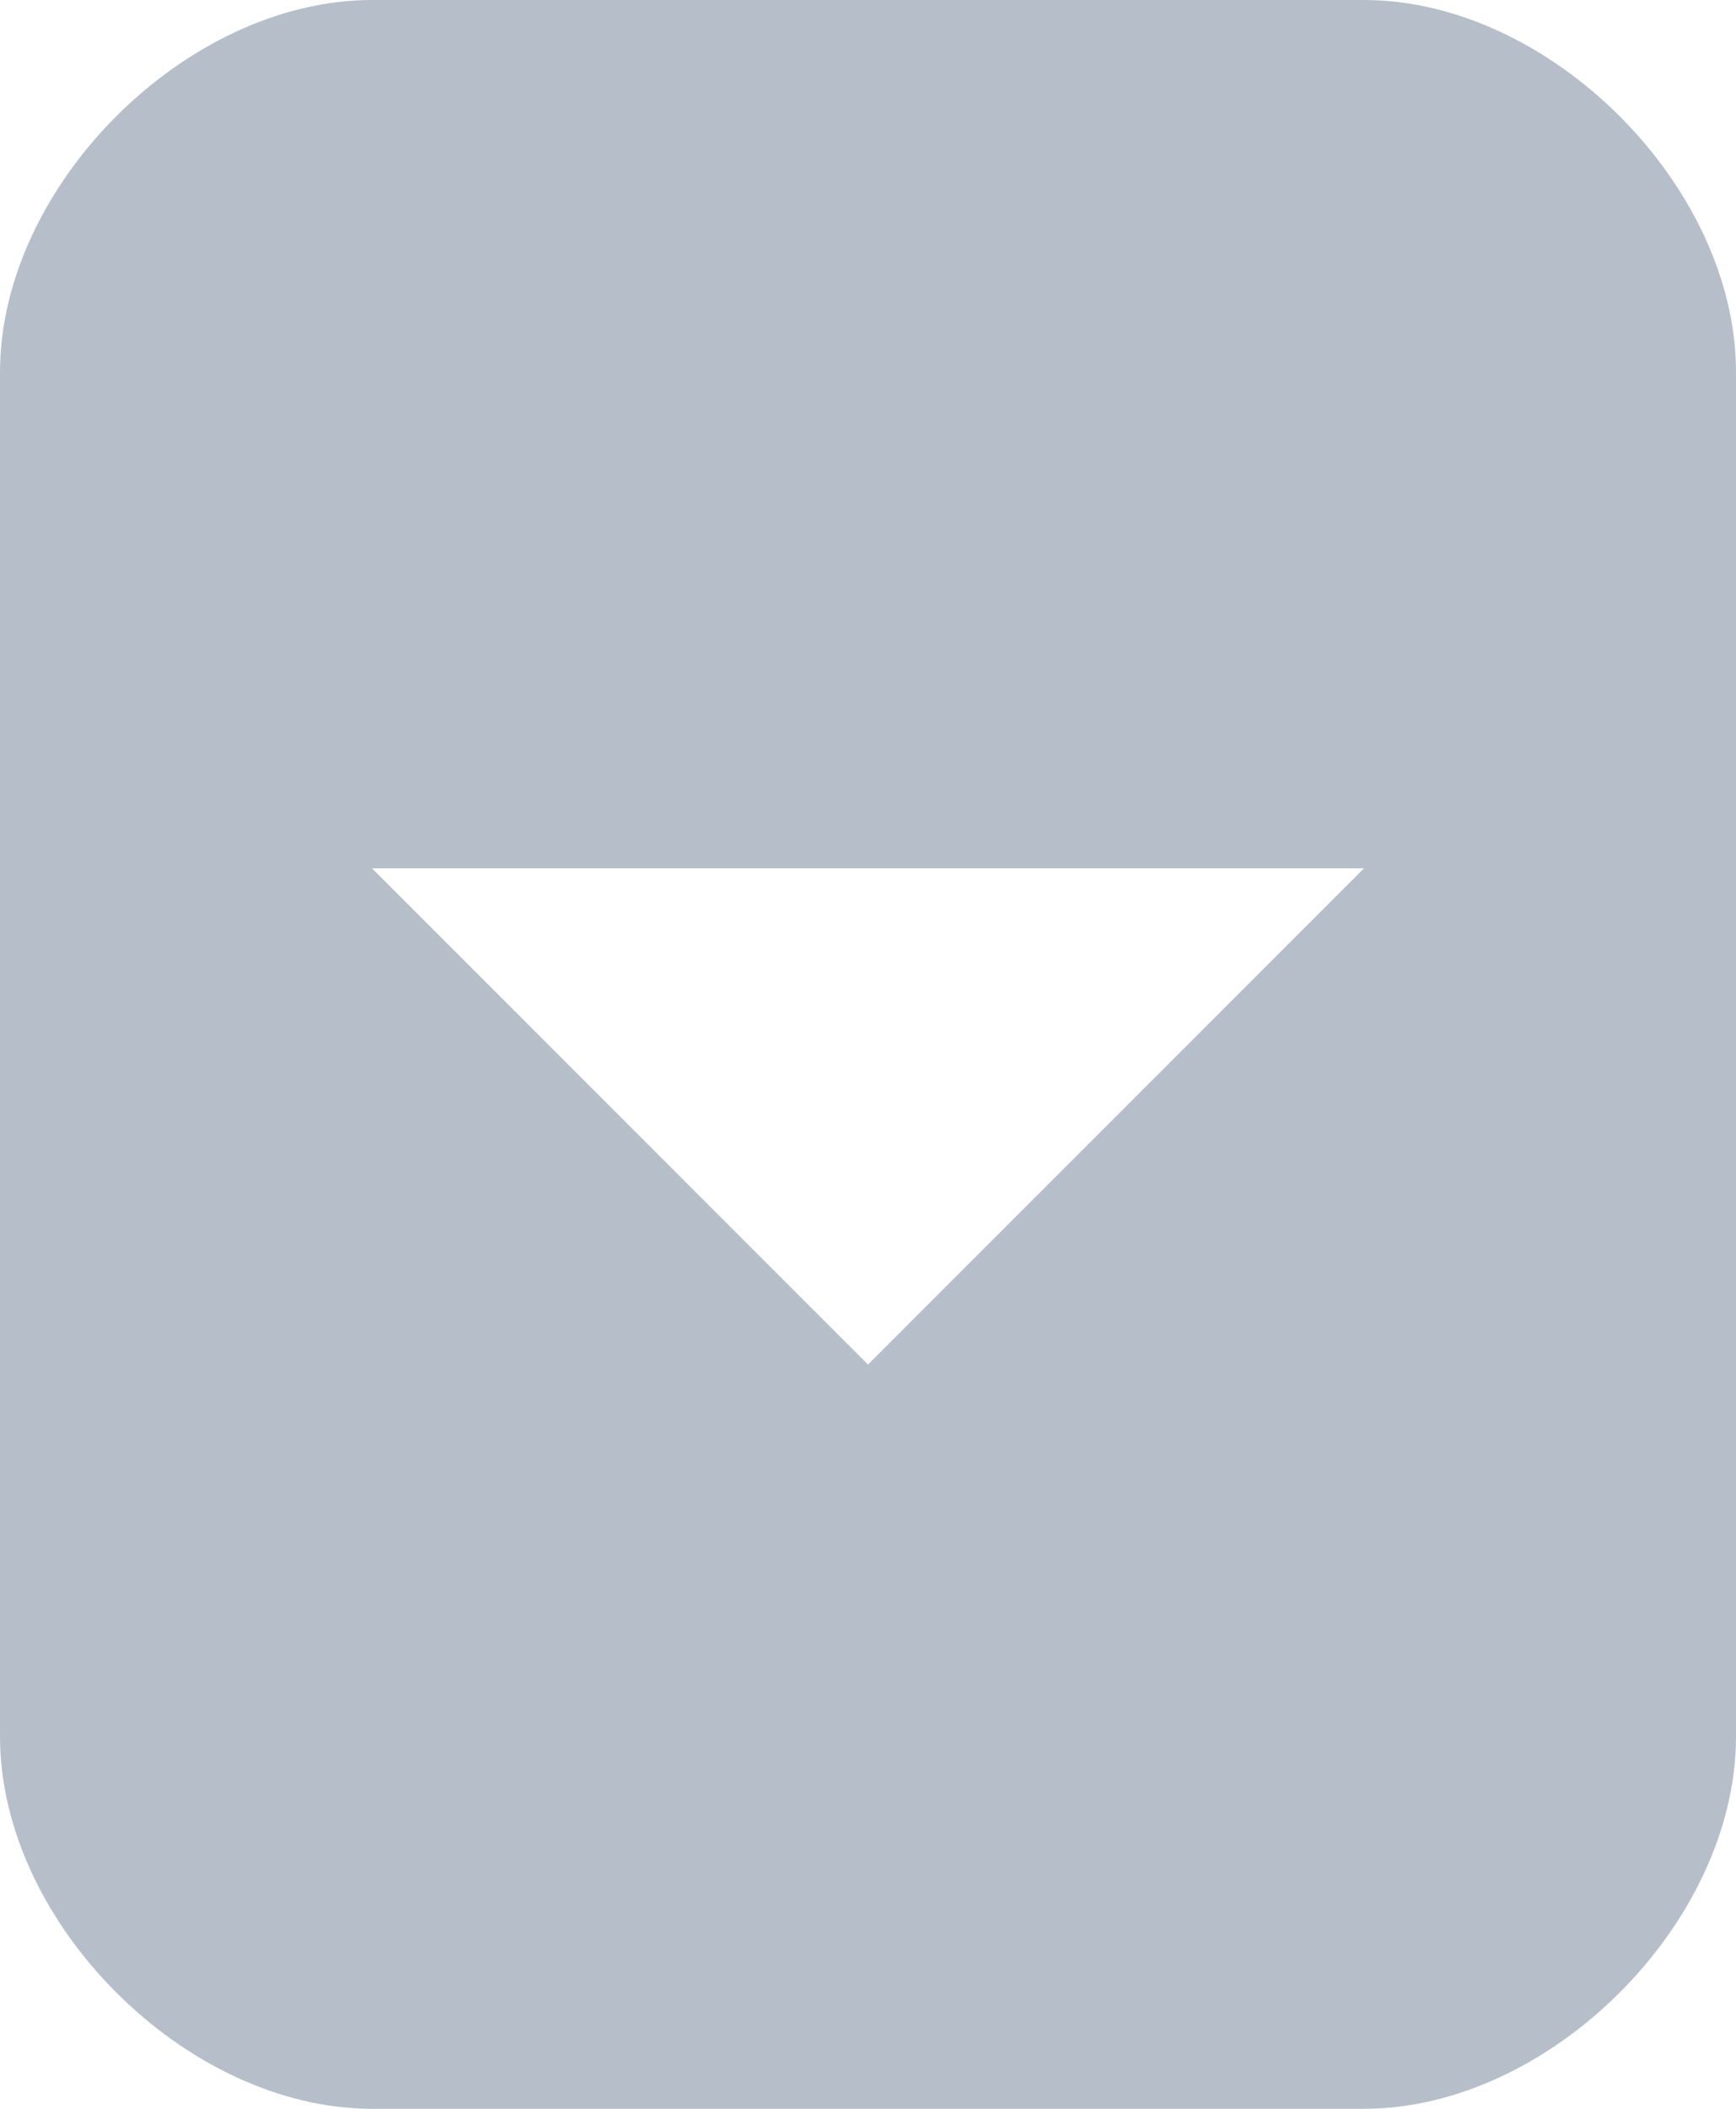 <svg xmlns="http://www.w3.org/2000/svg" width="14" height="17" fill="none" viewBox="0 0 14 17">
	<path fill="#B6BFC9" d="M0 3v11c0 1.5 1.5 3 3 3h8c1.5 0 3-1.5 3-3V3c0-1.5-1.5-3-3-3H3C1.5 0 0 1.5 0 3zm7 8L3 7h8l-4 4z"/>
</svg>